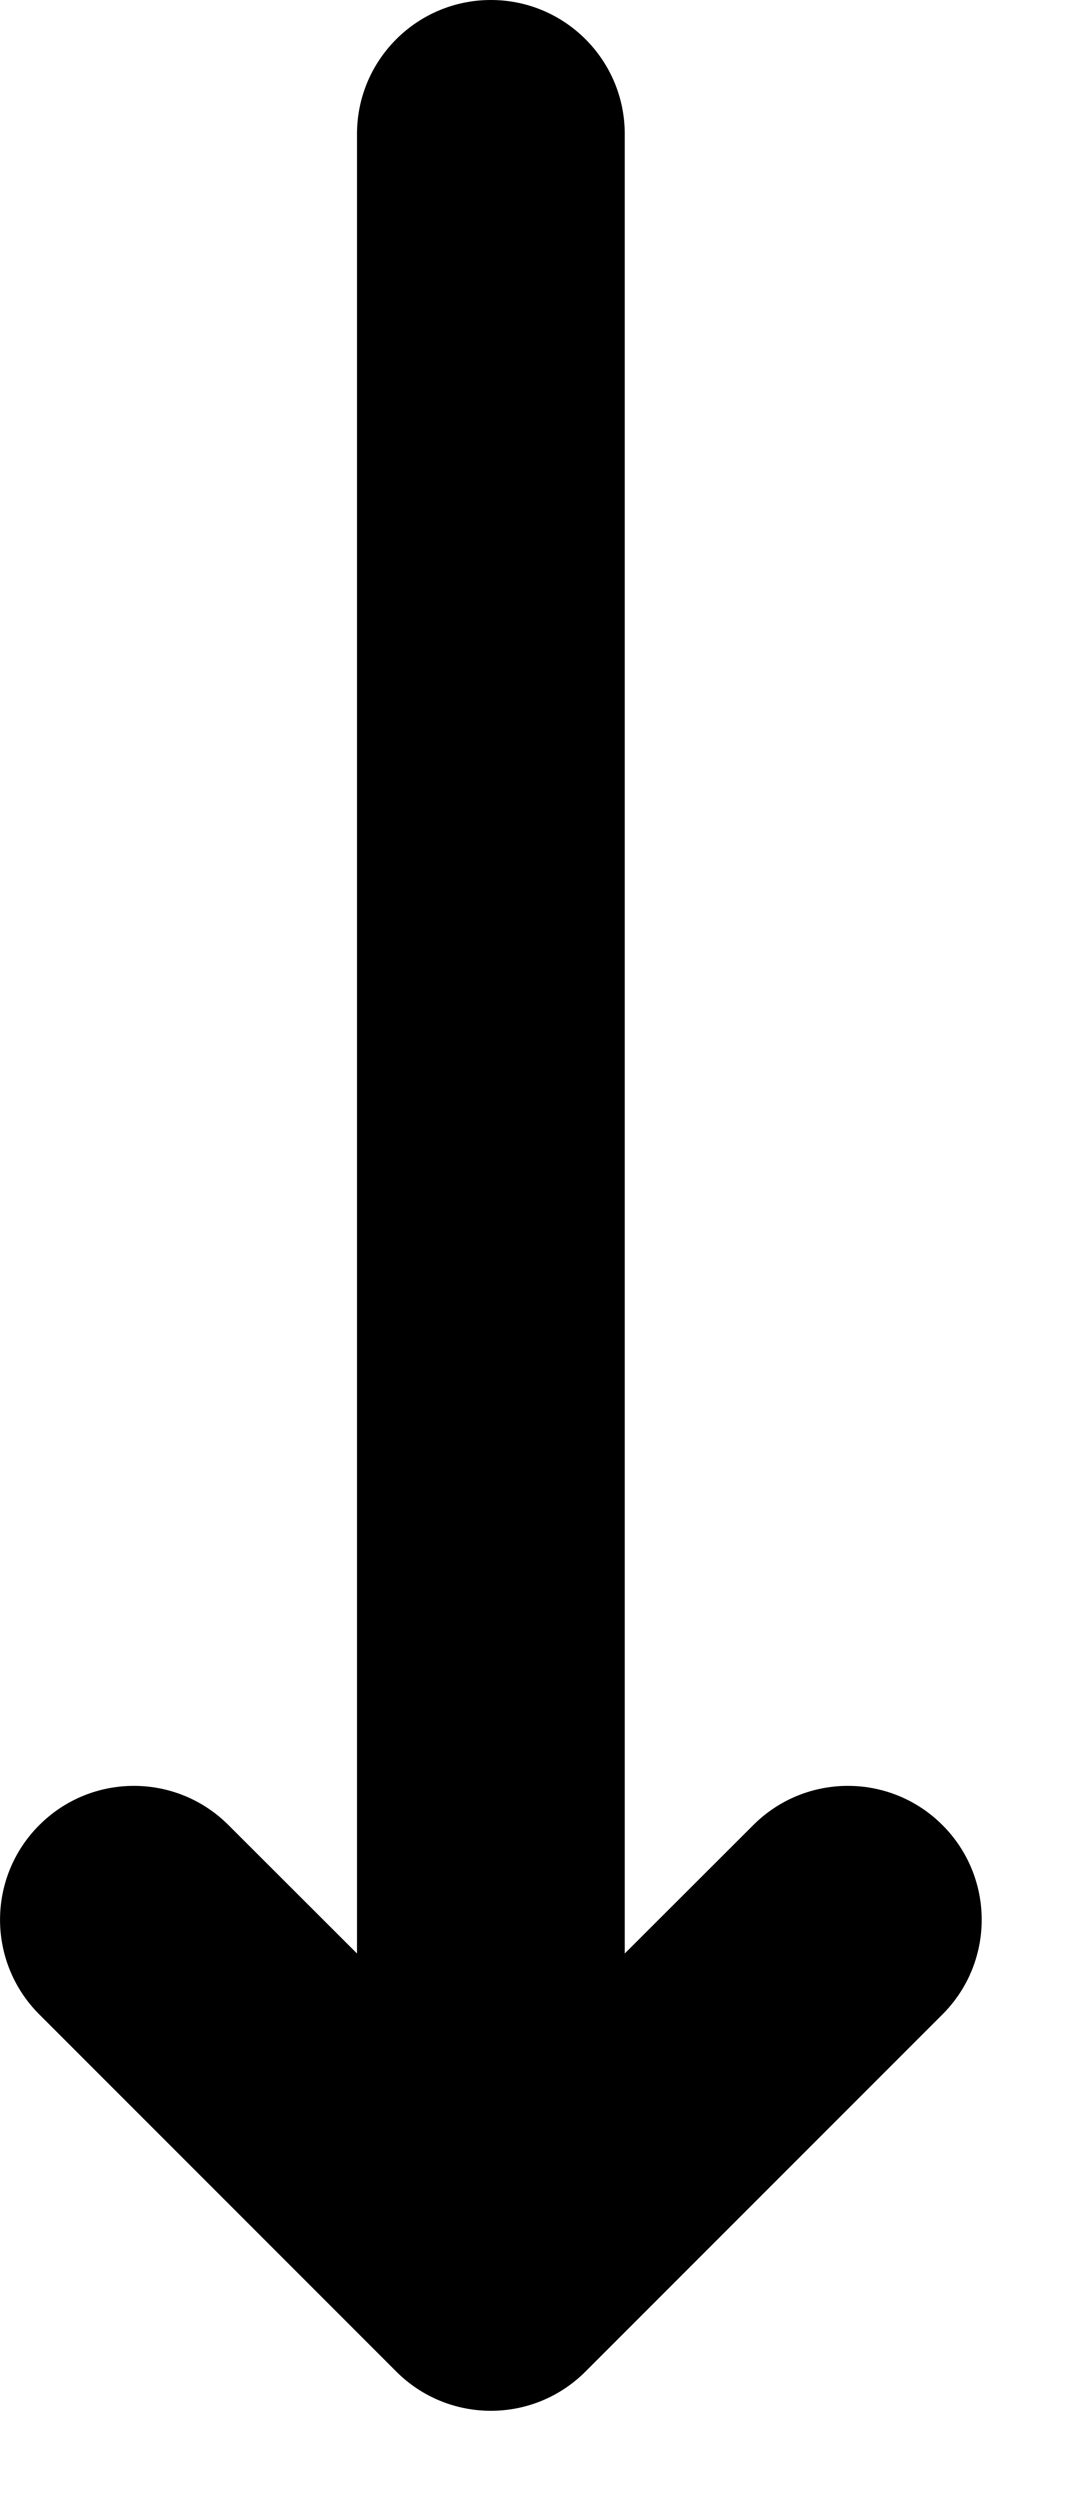 <svg viewBox="0 0 6 14" fill="none" xmlns="http://www.w3.org/2000/svg">
<path d="M3.5 10.939L4.22 10.22C4.513 9.927 4.987 9.927 5.28 10.22C5.573 10.513 5.573 10.987 5.28 11.28L3.28 13.28C2.987 13.573 2.513 13.573 2.22 13.28L0.22 11.28C-0.073 10.987 -0.073 10.513 0.22 10.22C0.513 9.927 0.987 9.927 1.28 10.22L2 10.939L2 0.75C2 0.336 2.336 0 2.75 0C3.164 0 3.5 0.336 3.5 0.75L3.5 10.939Z" fill="currentColor" />
</svg>
